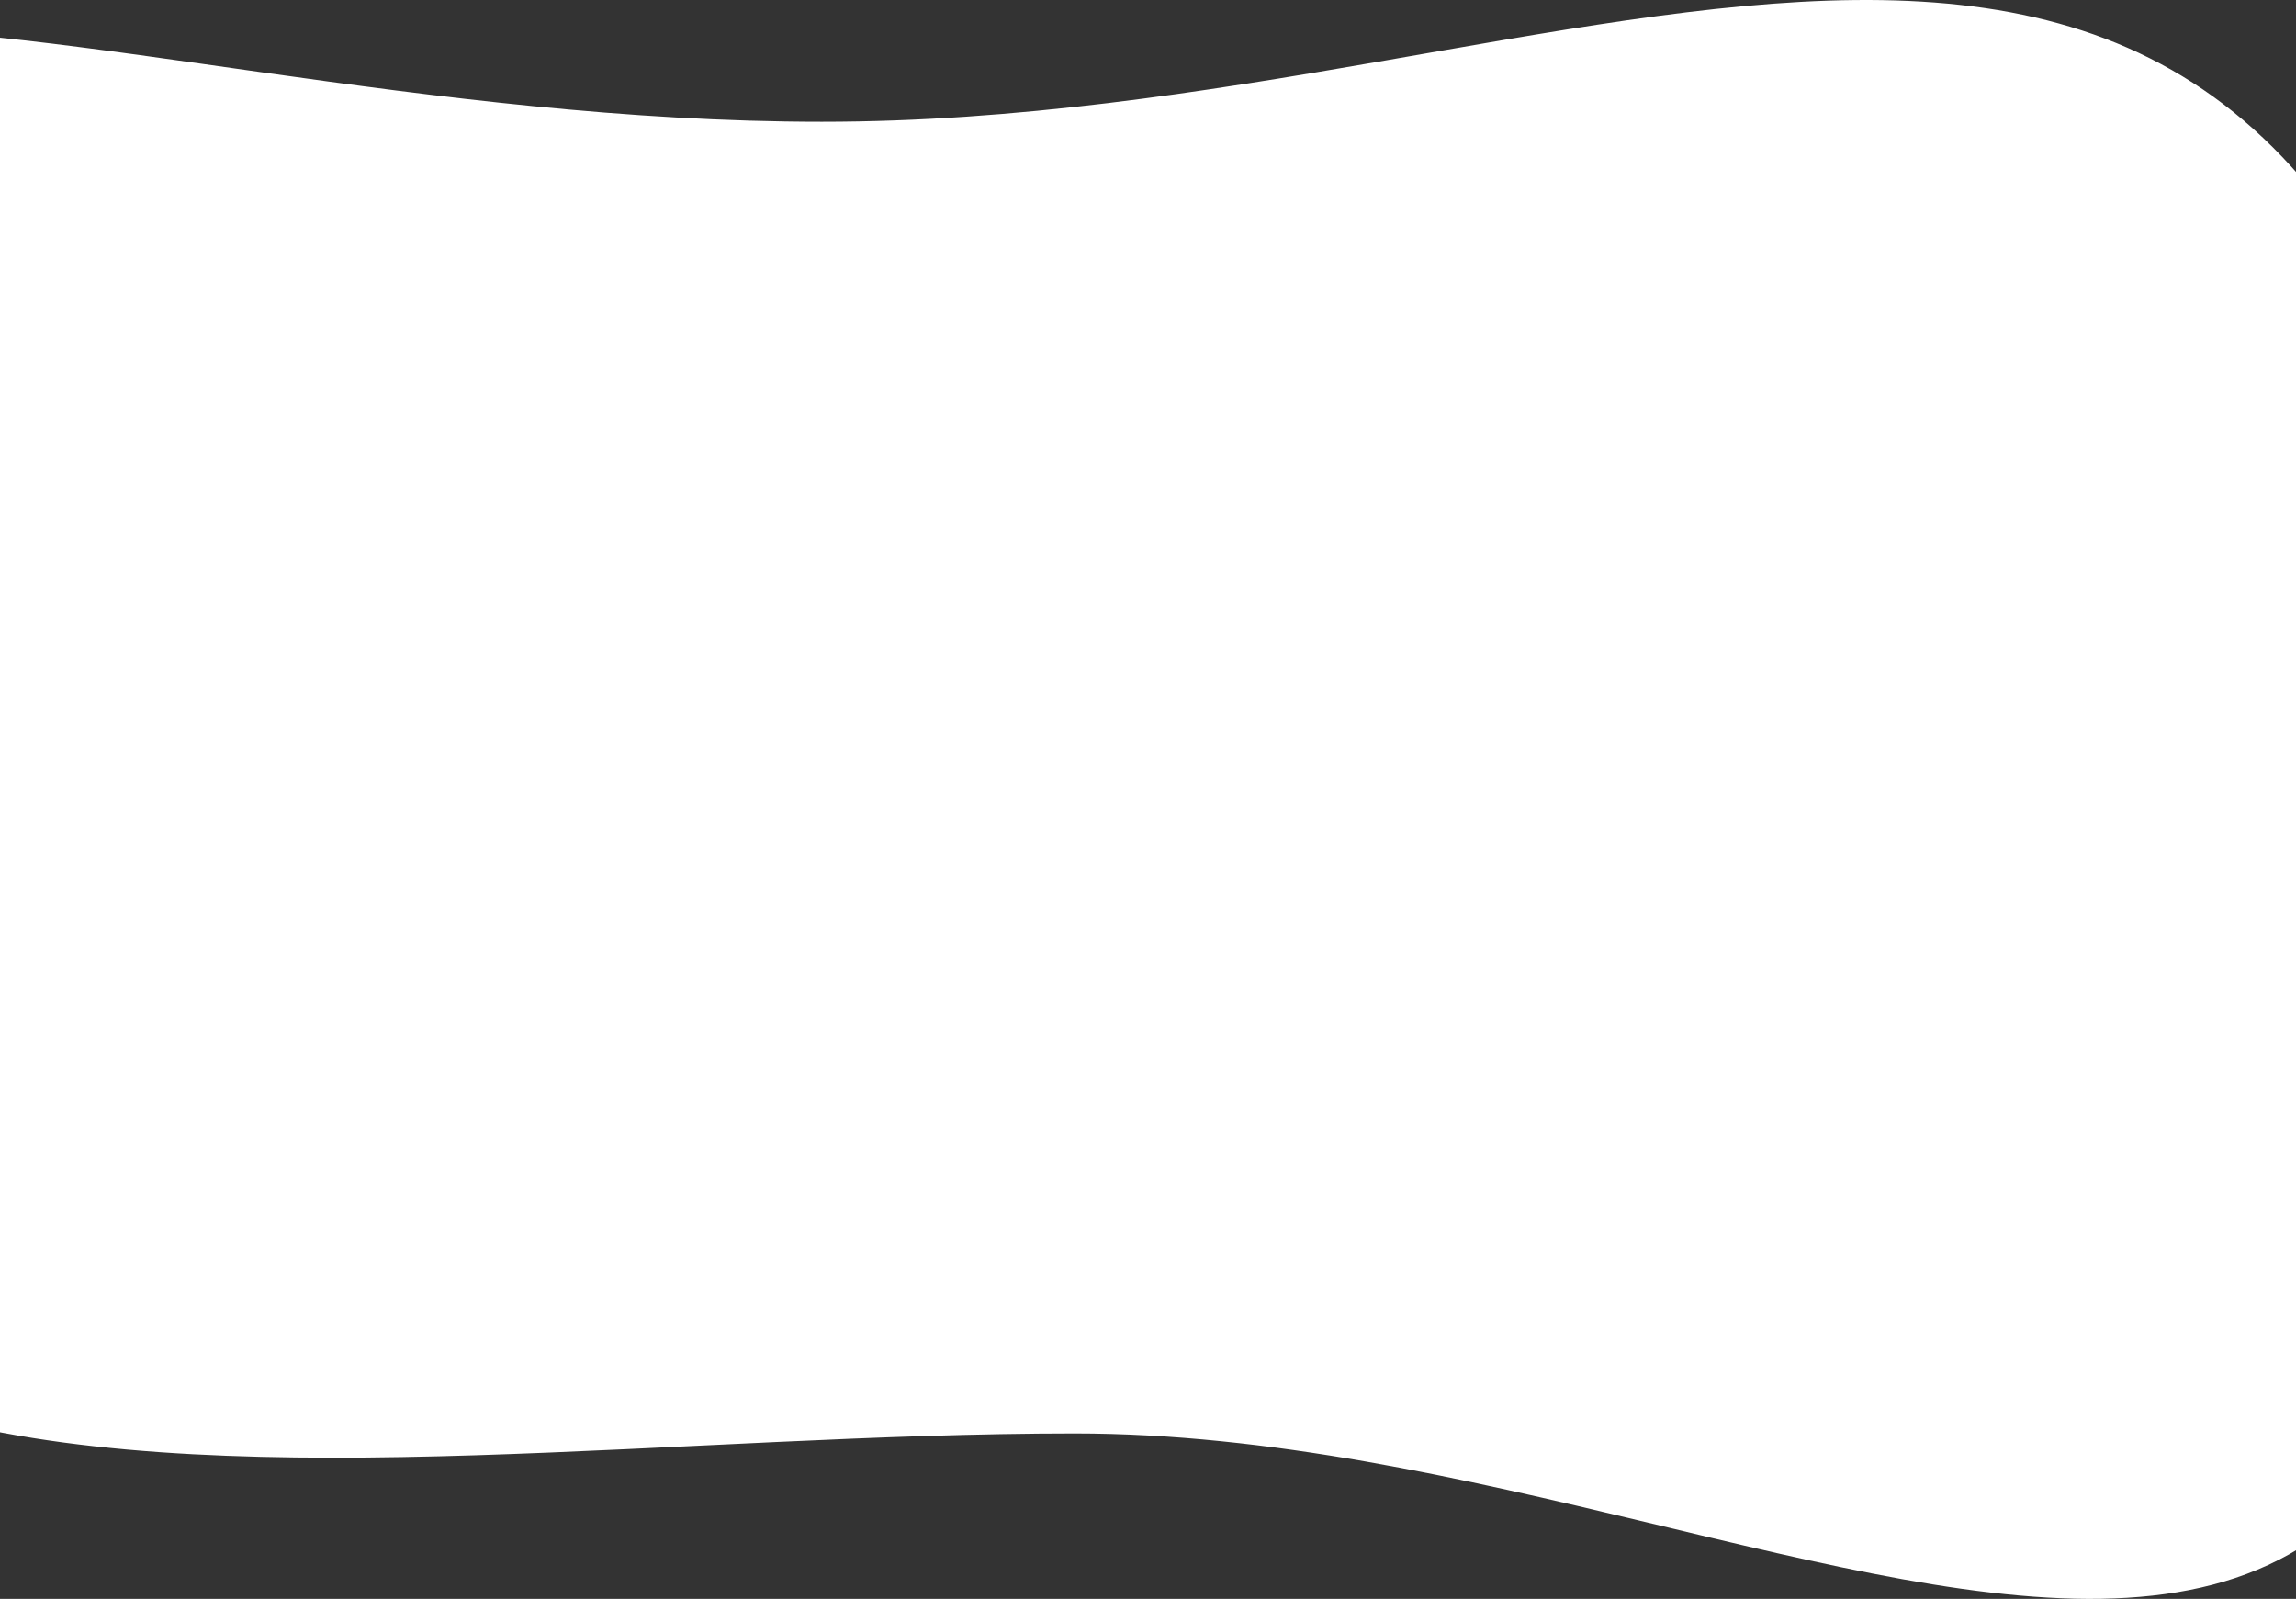 <svg width="1920" height="1337" viewBox="0 0 1920 1337" fill="none" xmlns="http://www.w3.org/2000/svg">
<rect x="0" y="0" width="1920" height="1337" fill="#333333" stroke="none"/>
<path d="M2081.07 480.778C2198.67 1804.46 1551.7 1198.63 898.692 1198.63C245.684 1198.63 -573.824 1408.13 -283.684 480.778C-559.621 -232.203 34.201 101.817 687.209 101.817C1340.22 101.817 1874.49 -295.904 2081.07 480.778Z" fill="white"/>
</svg>
